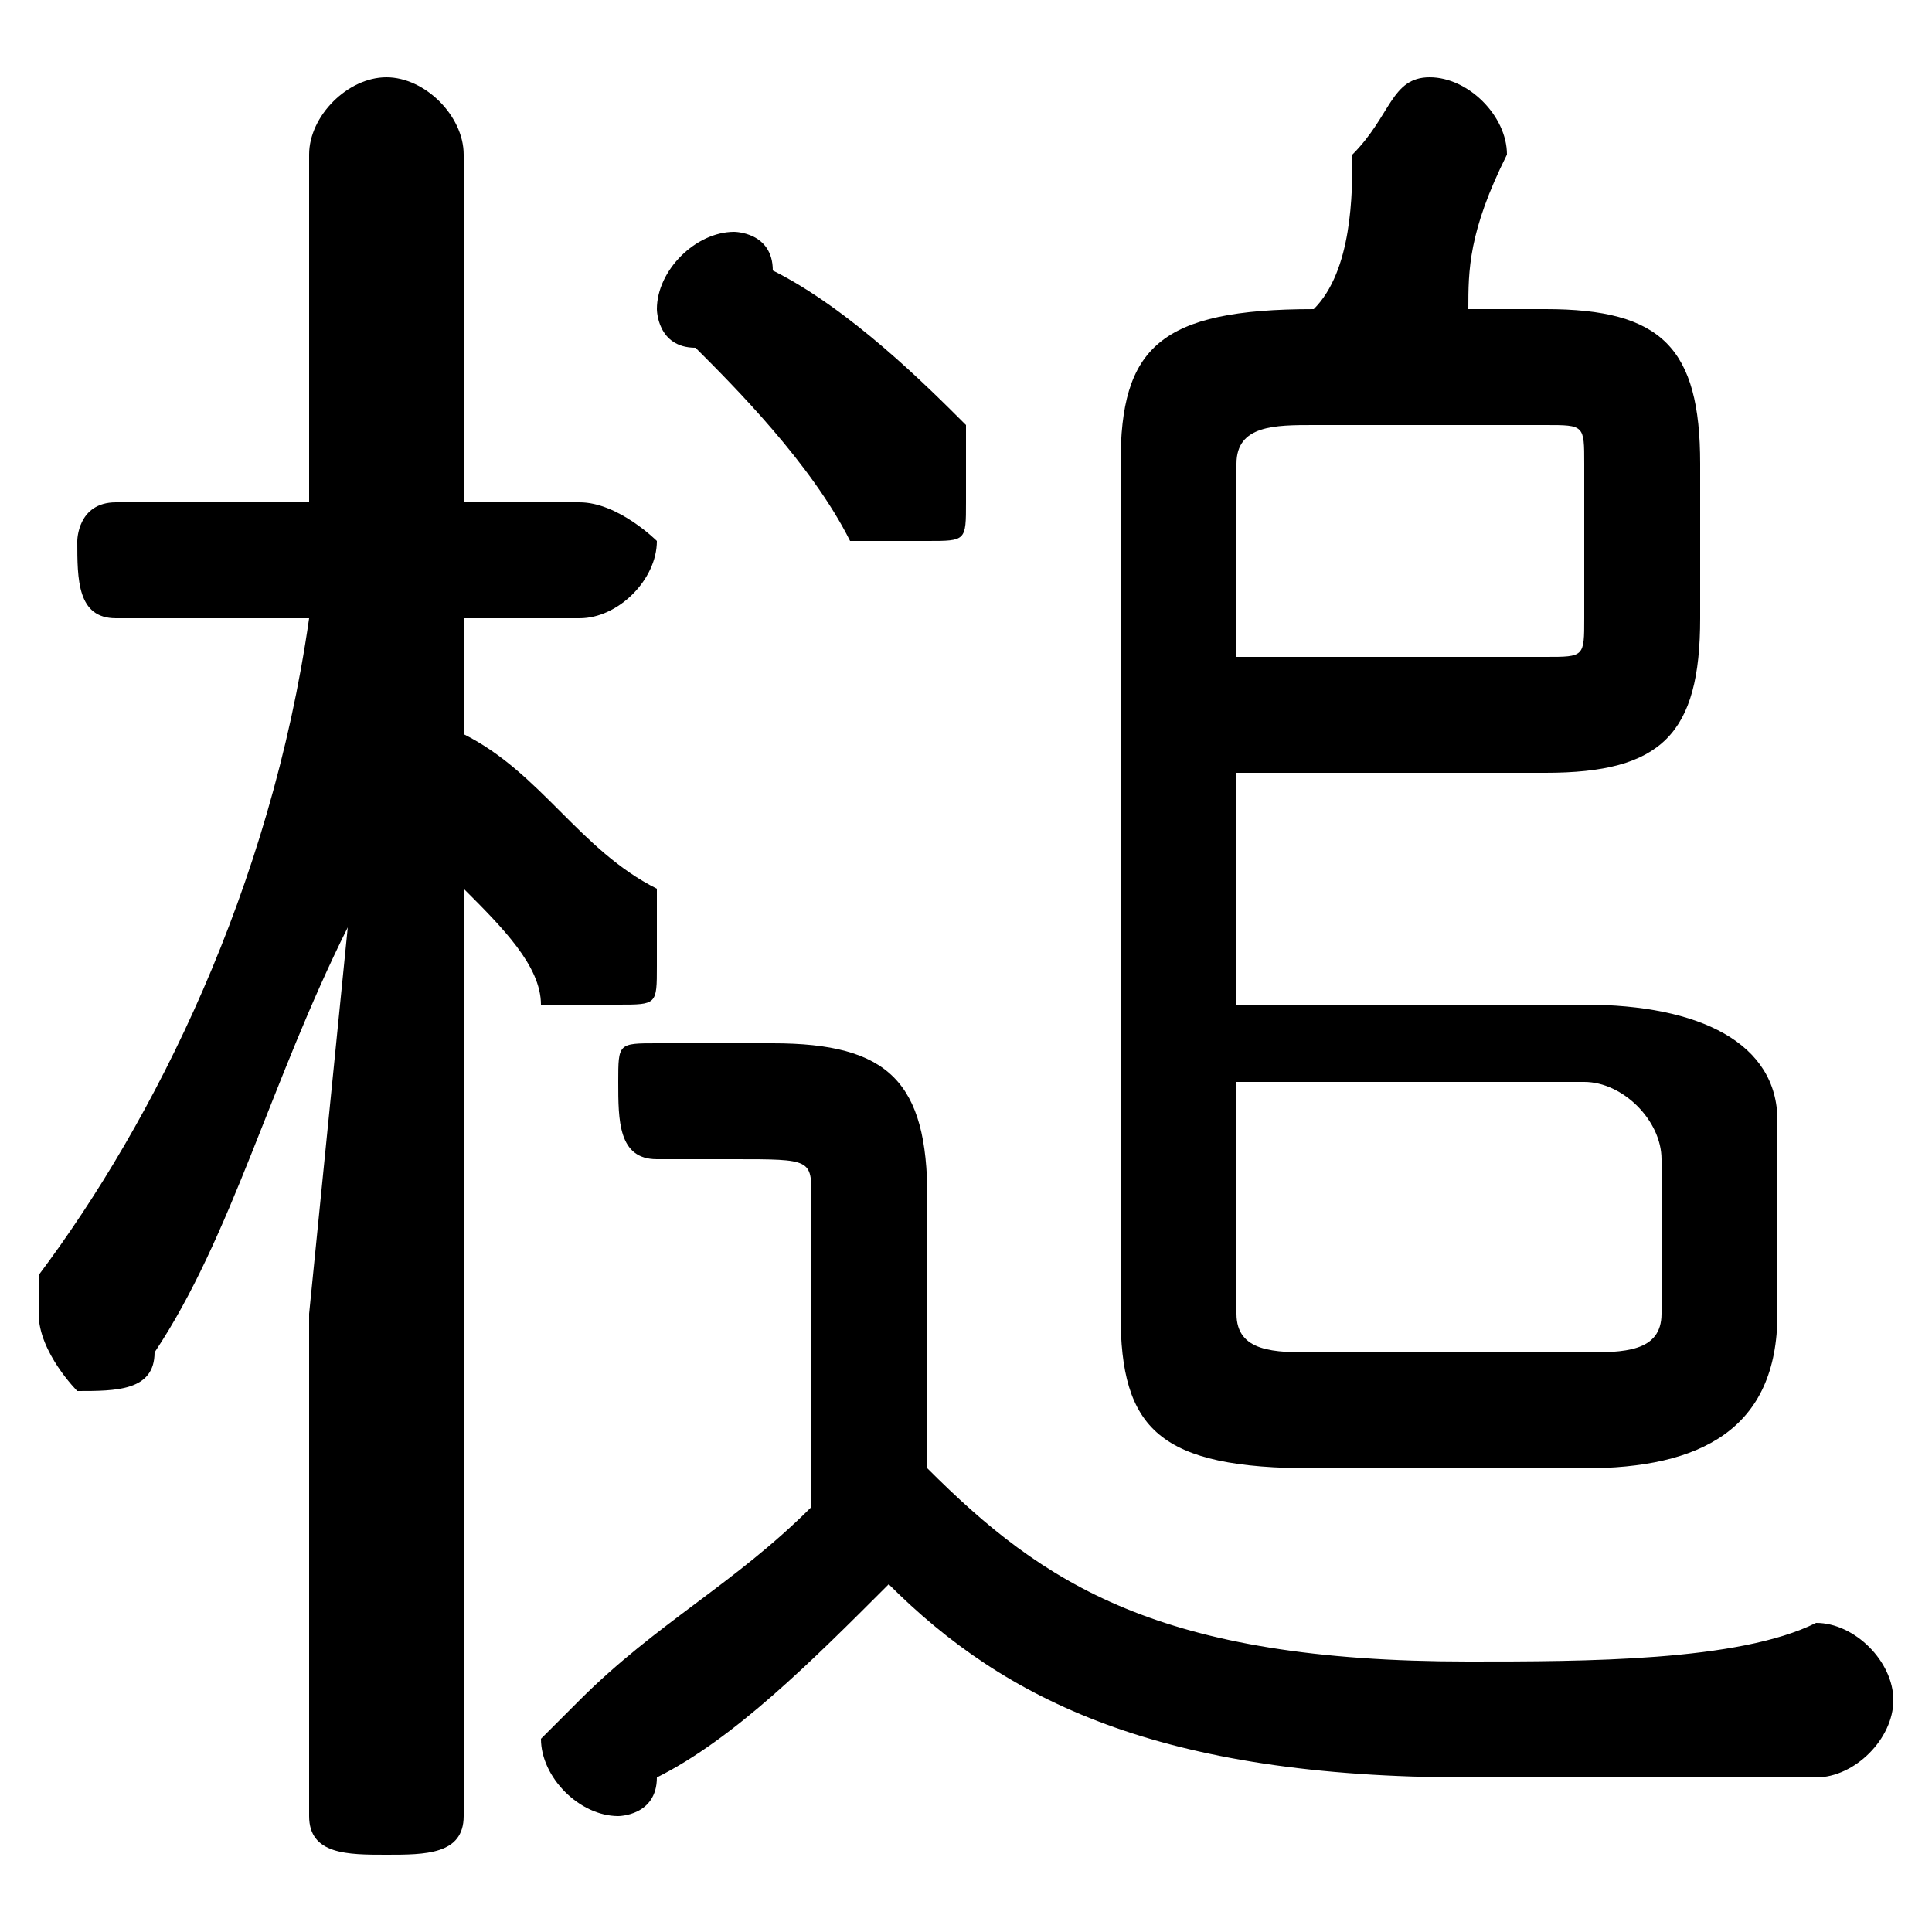 <svg xmlns="http://www.w3.org/2000/svg" viewBox="0 -44.0 50.0 50.0">
    <rect x="0" y="-44.0" width="50.0" height="50.0" fill="#808080" stroke="none"/>
    <g transform="scale(1, -1)">
        <!-- ボディの枠 -->
        <rect x="0" y="-6.0" width="50.0" height="50.0"
            stroke="white" fill="white"/>
        <!-- グリフ座標系の原点 -->
        <circle cx="0" cy="0" r="5" fill="white"/>
        <!-- グリフのアウトライン -->
        <g style="fill:black;stroke:#000000;stroke-width:0;stroke-linecap:round;stroke-linejoin:round;">
        <path d="M 24.0 13.0 C 24.0 16.0 23.0 17.0 20.0 17.0 L 17.0 17.0 C 16.0 17.0 16.0 17.0 16.0 16.0 C 16.0 15.0 16.0 14.0 17.0 14.0 L 19.0 14.0 C 21.0 14.0 21.0 14.0 21.0 13.0 L 21.0 5.0 C 19.0 3.0 17.0 2.0 15.0 0.0 C 15.0 -0.0 14.0 -1.0 14.0 -1.0 C 14.0 -2.0 15.0 -3.0 16.0 -3.0 C 16.0 -3.0 17.0 -3.0 17.0 -2.0 C 19.0 -1.0 21.0 1.0 23.0 3.0 C 26.0 -0.0 30.0 -2.0 38.0 -2.0 C 42.0 -2.0 45.0 -2.0 47.0 -2.0 C 48.0 -2.0 49.0 -1.0 49.0 -0.0 C 49.0 1.0 48.0 2.0 47.0 2.0 C 45.0 1.0 41.0 1.0 38.0 1.0 C 30.0 1.0 27.0 3.0 24.0 6.0 Z M 8.0 28.0 C 7.0 21.0 4.0 15.0 1.0 11.0 C 1.0 10.0 1.0 10.0 1.0 10.0 C 1.0 9.0 2.0 8.0 2.0 8.0 C 3.0 8.0 4.0 8.0 4.0 9.0 C 6.0 12.0 7.0 16.0 9.0 20.0 L 8.0 10.0 L 8.0 -3.0 C 8.0 -4.0 9.0 -4.0 10.0 -4.0 C 11.0 -4.0 12.0 -4.0 12.0 -3.0 L 12.0 21.0 C 13.0 20.0 14.0 19.0 14.0 18.0 C 15.0 18.0 15.0 18.0 16.0 18.0 C 17.0 18.0 17.0 18.0 17.0 19.0 C 17.0 20.0 17.0 20.0 17.0 21.0 C 15.0 22.0 14.0 24.0 12.0 25.0 L 12.0 28.0 L 15.0 28.0 C 16.0 28.0 17.0 29.0 17.0 30.0 C 17.0 30.0 16.0 31.0 15.0 31.0 L 12.0 31.0 L 12.0 40.0 C 12.0 41.0 11.0 42.0 10.0 42.0 C 9.0 42.0 8.0 41.0 8.0 40.0 L 8.0 31.0 L 3.0 31.0 C 2.0 31.0 2.0 30.0 2.0 30.0 C 2.0 29.0 2.0 28.0 3.0 28.0 Z M 38.0 36.0 C 38.0 37.0 38.0 38.0 39.0 40.0 C 39.0 41.0 38.0 42.0 37.0 42.0 C 36.0 42.0 36.0 41.0 35.0 40.0 C 35.0 39.0 35.0 37.0 34.0 36.0 L 34.0 36.0 C 30.0 36.0 29.0 35.0 29.0 32.0 L 29.0 10.0 C 29.0 7.0 30.0 6.0 34.0 6.0 L 41.0 6.0 C 44.0 6.0 46.0 7.0 46.0 10.0 L 46.0 15.0 C 46.0 17.0 44.0 18.0 41.0 18.0 L 32.0 18.0 L 32.0 24.0 L 40.0 24.0 C 43.0 24.0 44.0 25.0 44.0 28.0 L 44.0 32.0 C 44.0 35.0 43.0 36.0 40.0 36.0 Z M 32.0 16.0 L 41.0 16.0 C 42.0 16.0 43.0 15.0 43.0 14.0 L 43.0 10.0 C 43.0 9.0 42.0 9.0 41.0 9.0 L 34.0 9.0 C 33.0 9.0 32.0 9.0 32.0 10.0 Z M 32.0 27.0 L 32.0 32.0 C 32.0 33.0 33.0 33.0 34.0 33.0 L 40.0 33.0 C 41.0 33.0 41.0 33.0 41.0 32.0 L 41.0 28.0 C 41.0 27.0 41.0 27.0 40.0 27.0 Z M 20.0 37.0 C 20.0 38.0 19.0 38.0 19.0 38.0 C 18.0 38.0 17.0 37.0 17.0 36.0 C 17.0 36.0 17.0 35.0 18.0 35.0 C 19.0 34.0 21.0 32.0 22.0 30.0 C 23.0 30.0 23.0 30.0 24.0 30.0 C 25.0 30.0 25.0 30.0 25.0 31.0 C 25.0 32.0 25.0 32.0 25.0 33.0 C 24.0 34.0 22.0 36.0 20.0 37.0 Z"/>
    </g>
    </g>
</svg>
